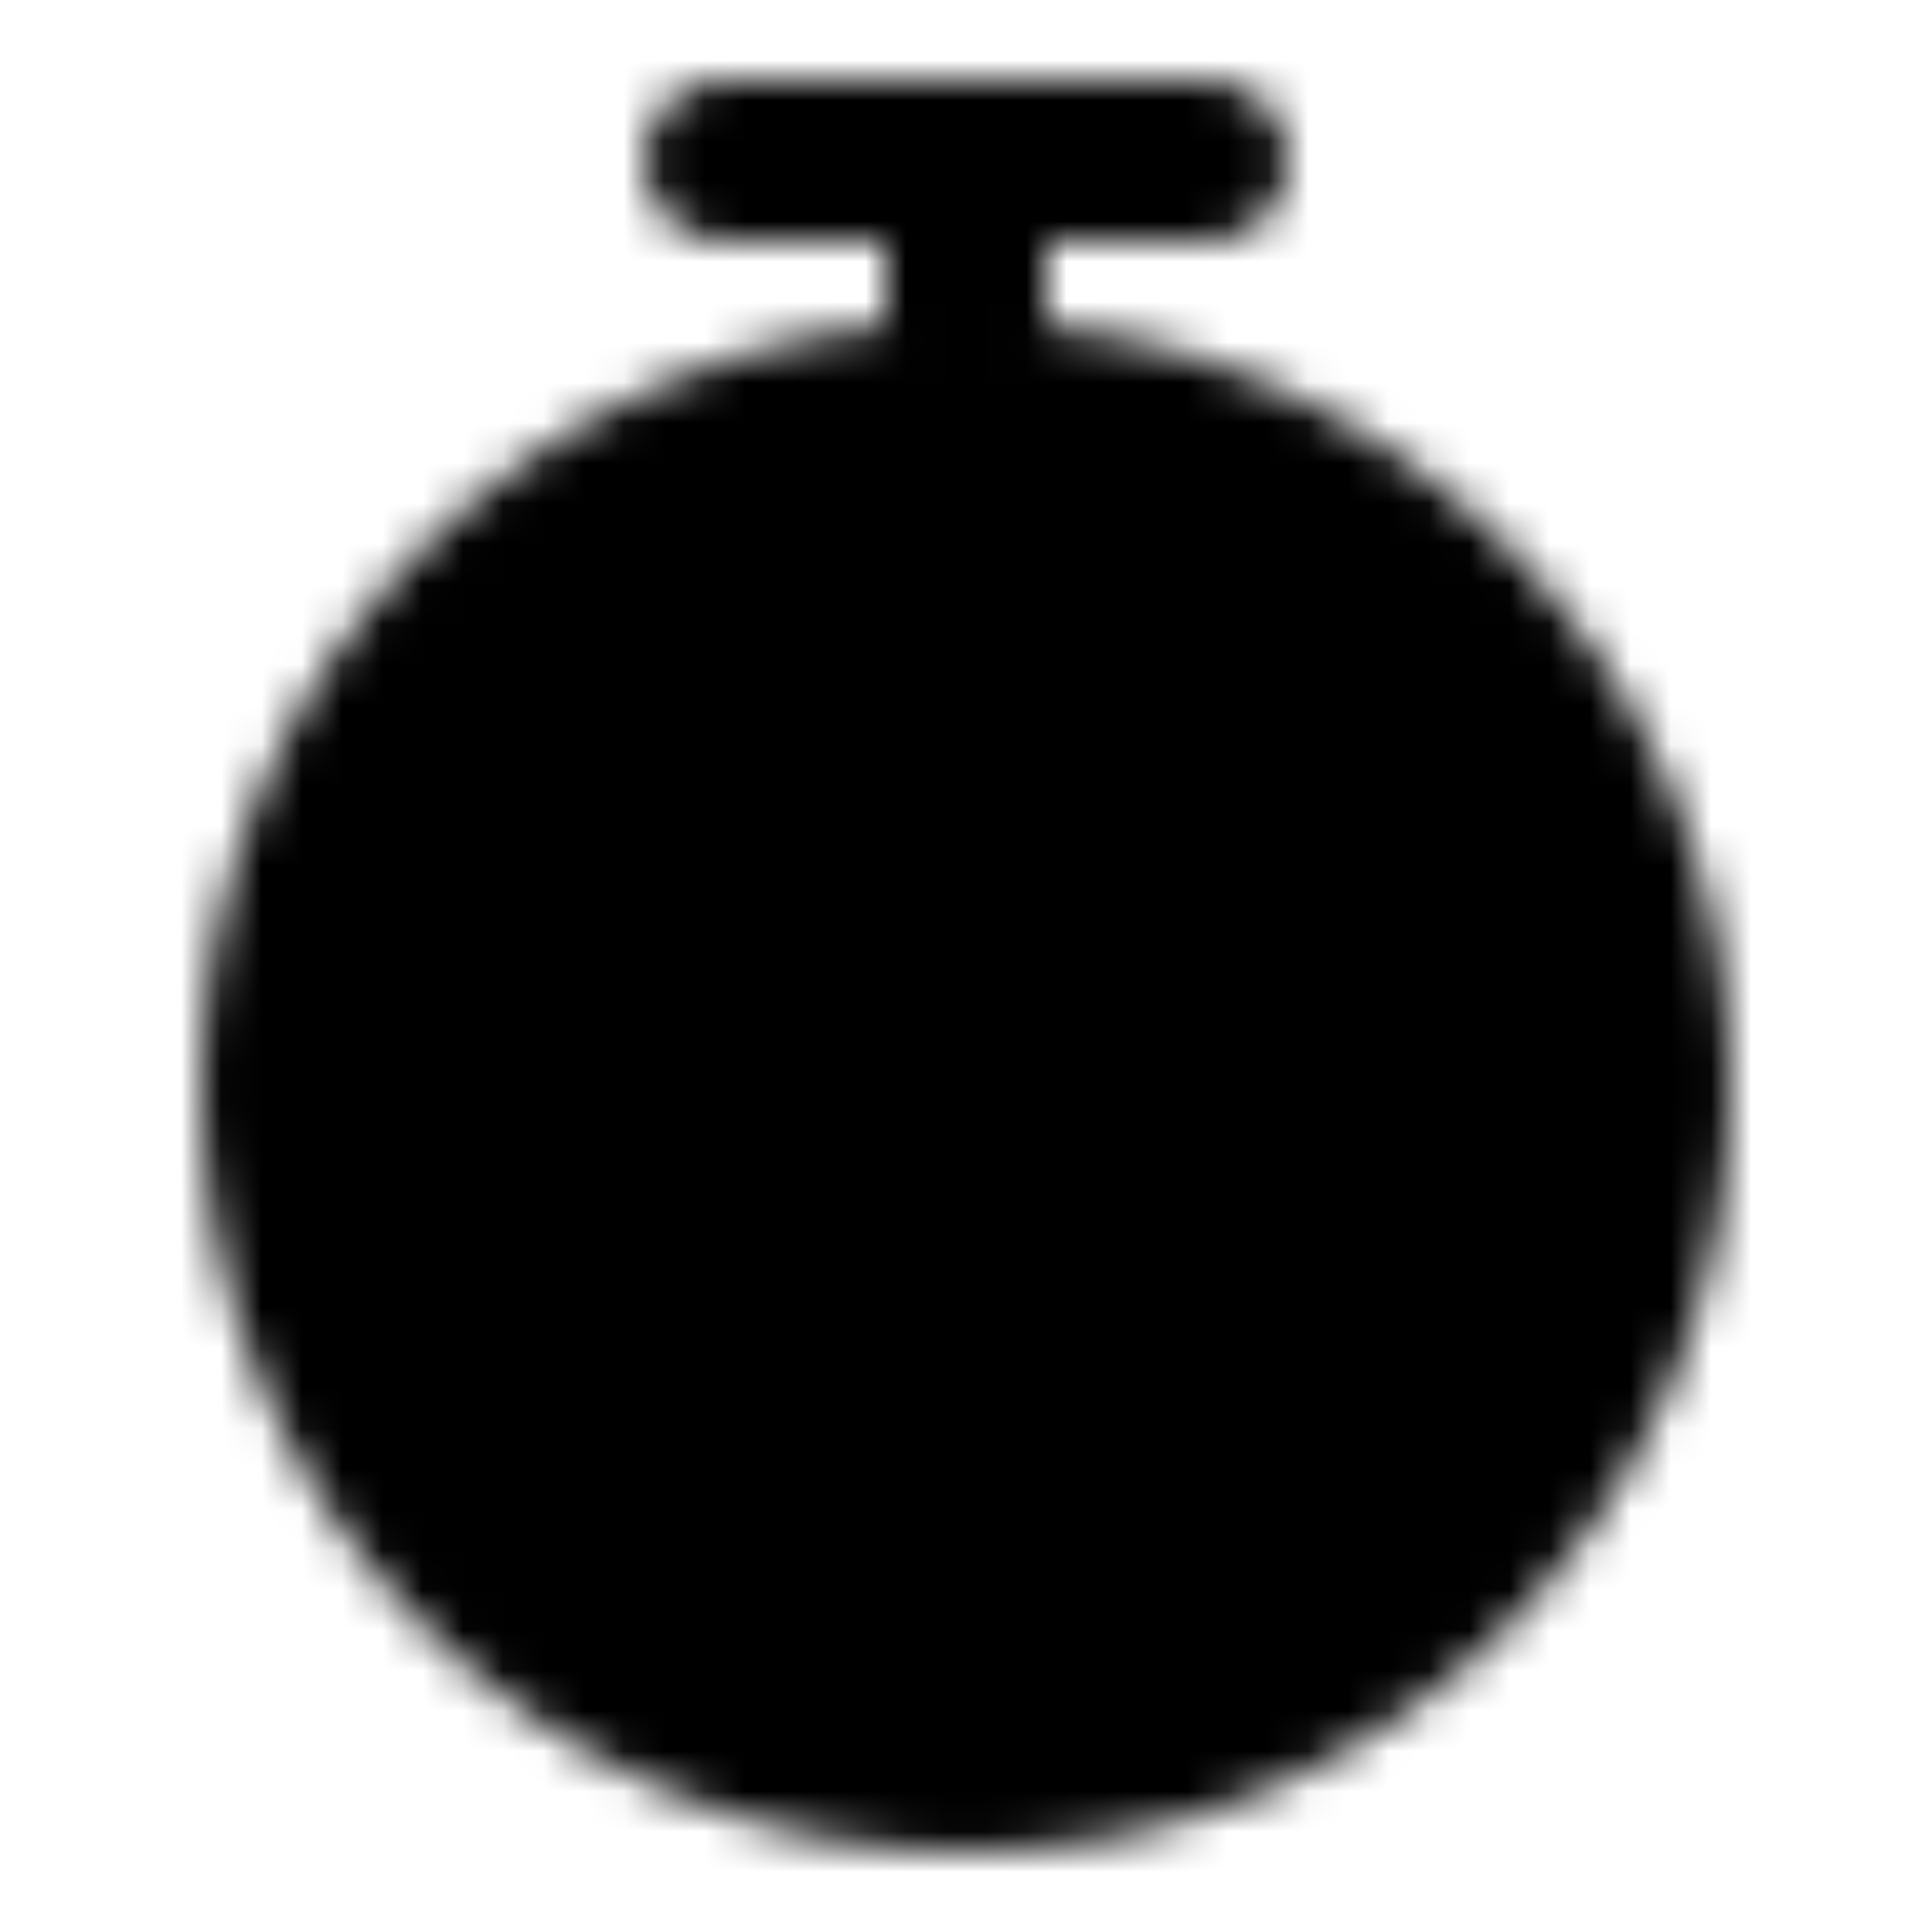 <svg xmlns="http://www.w3.org/2000/svg" width="1em" height="1em" viewBox="0 0 48 48"><defs><mask id="ipTStopwatchStart0"><g fill="none" stroke="#fff" stroke-linejoin="round" stroke-width="4"><path fill="#555" d="M24 44c9.389 0 17-7.611 17-17s-7.611-17-17-17S7 17.611 7 27s7.611 17 17 17Z"/><path stroke-linecap="round" d="M18 4h12m-6 15v8m8 0h-8m0-23v4"/></g></mask></defs><path fill="currentColor" d="M0 0h48v48H0z" mask="url(#ipTStopwatchStart0)"/></svg>